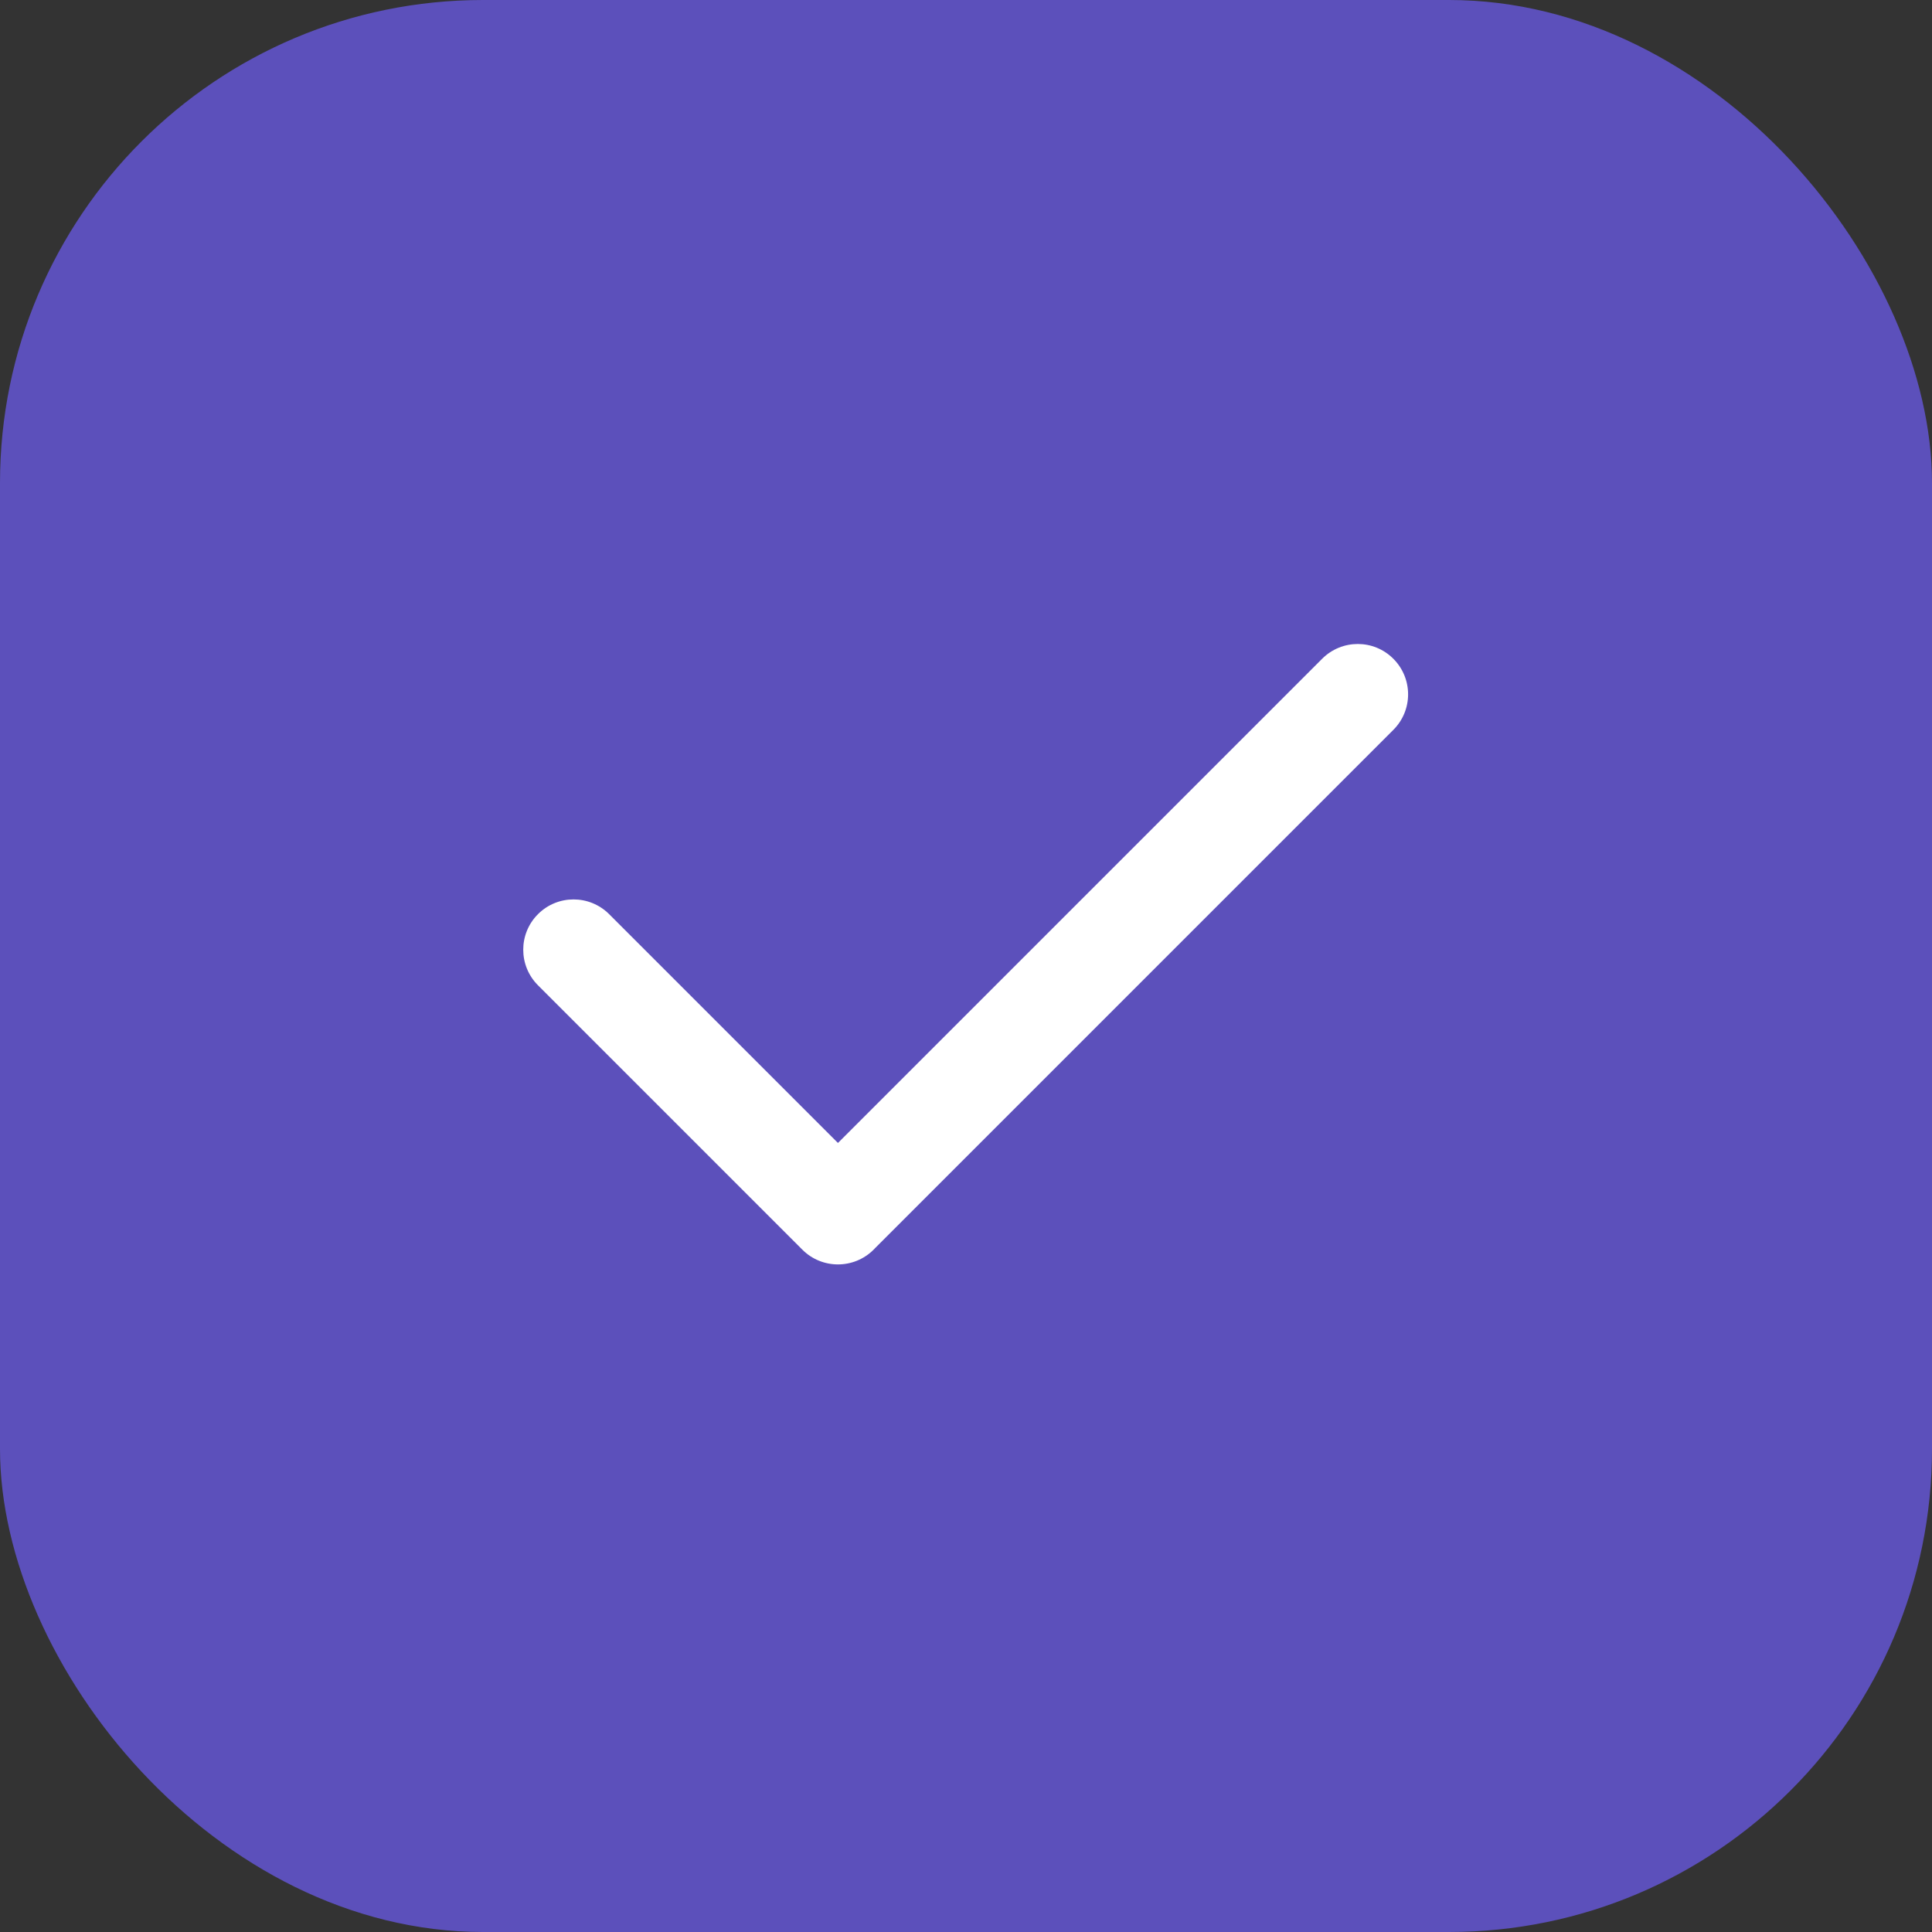 <svg width="32" height="32" viewBox="0 0 32 32" fill="none" xmlns="http://www.w3.org/2000/svg">
<rect x="0" y="0" width="32" height="32" fill="#333333" stroke="none"/>
<rect width="32" height="32" rx="8" fill="#5C50BB"/>
<path fill-rule="evenodd" clip-rule="evenodd" d="M23.078 10.911C23.404 11.237 23.404 11.764 23.078 12.089L14.49 20.677L14.483 20.685C14.478 20.69 14.474 20.695 14.469 20.699C14.143 21.024 13.615 21.024 13.29 20.699L8.911 16.32C8.585 15.994 8.585 15.466 8.911 15.141C9.236 14.816 9.763 14.816 10.089 15.141L13.879 18.931L21.899 10.911C22.226 10.585 22.753 10.585 23.078 10.911Z" fill="white"/>
</svg>
